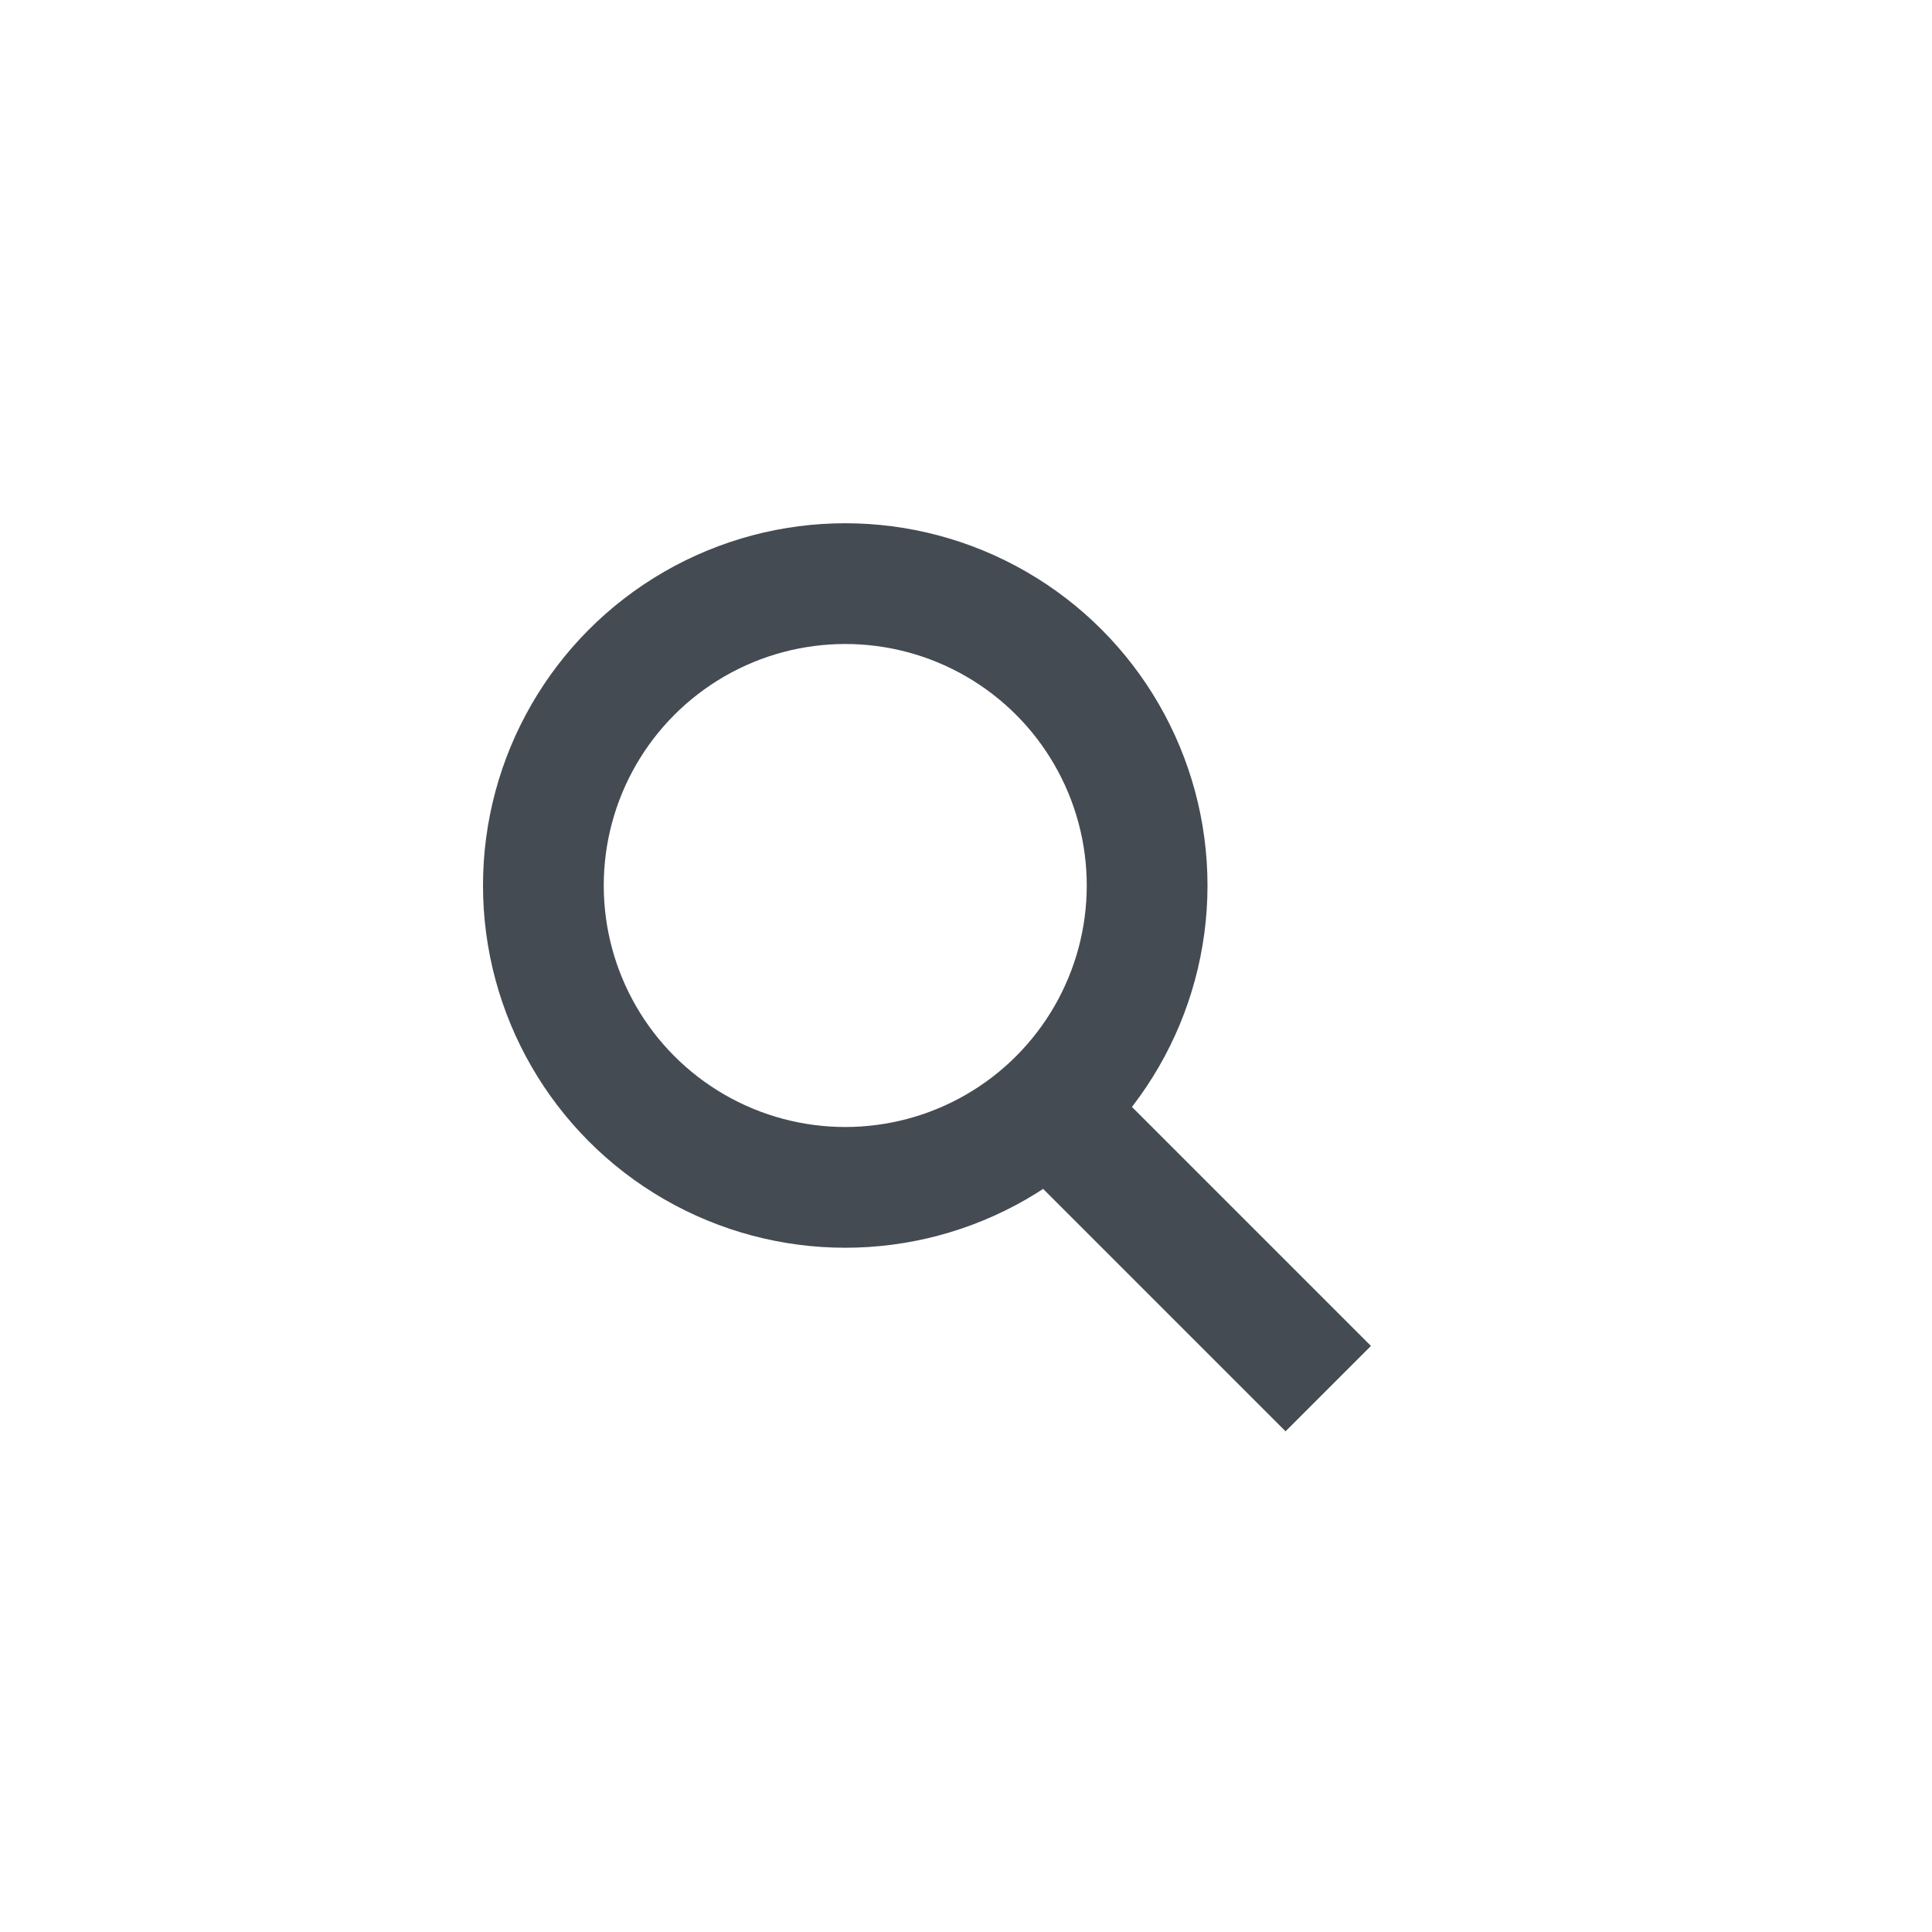 <svg width="48" height="48" viewBox="0 0 48 48" fill="none" xmlns="http://www.w3.org/2000/svg">
<path d="M25 26.5L33 34.5" stroke="#454B52" stroke-width="3"/>
<circle cx="21" cy="22" r="7.5" stroke="#454B52" stroke-width="3"/>
</svg>
